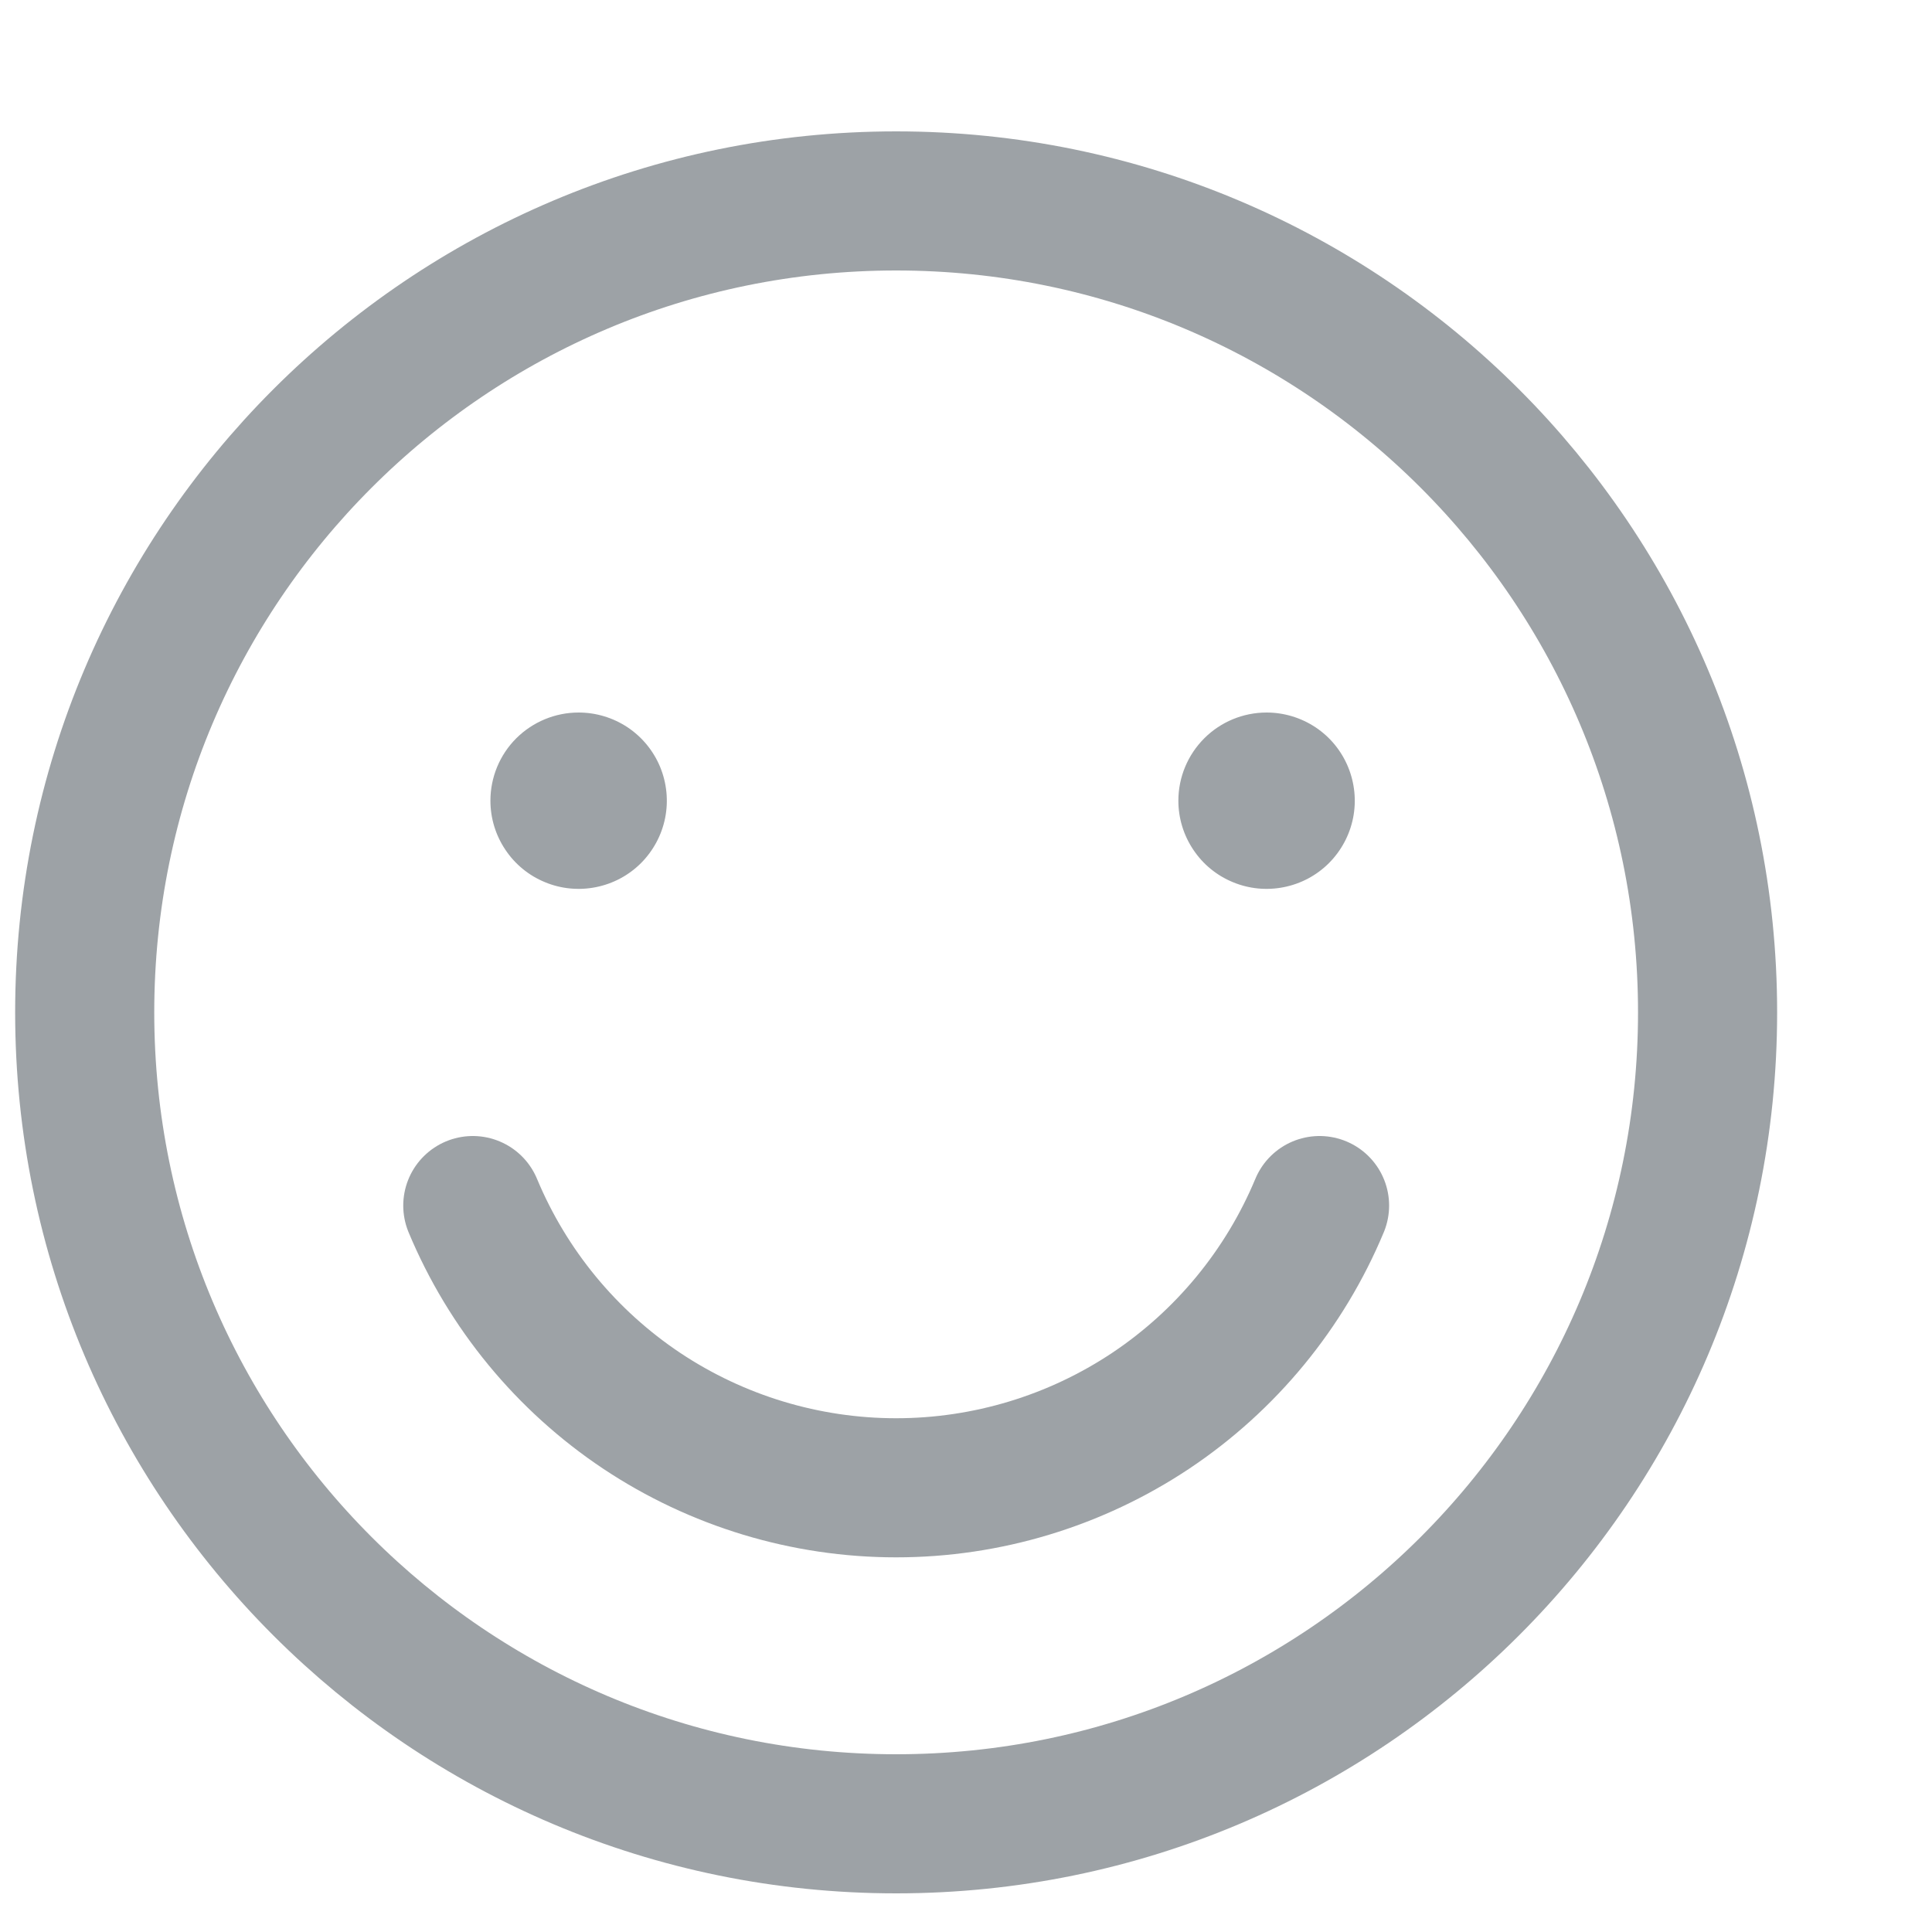 <svg width="25" height="25" viewBox="0 0 25 25" fill="none" xmlns="http://www.w3.org/2000/svg">
<g opacity="0.48">
<g clip-path="url(#clip0)">
<path d="M7.487 9.22C7.713 9.22 7.934 9.287 8.122 9.412C8.309 9.537 8.456 9.716 8.542 9.924C8.628 10.133 8.651 10.362 8.607 10.584C8.563 10.805 8.454 11.008 8.295 11.168C8.135 11.328 7.932 11.436 7.71 11.48C7.489 11.524 7.259 11.502 7.051 11.415C6.842 11.329 6.664 11.183 6.539 10.995C6.413 10.807 6.346 10.587 6.346 10.361C6.346 10.058 6.466 9.768 6.68 9.554C6.895 9.34 7.185 9.22 7.487 9.22Z" fill="#333D45"/>
<path d="M16.39 9.22C16.615 9.22 16.836 9.287 17.024 9.412C17.212 9.537 17.358 9.716 17.444 9.924C17.53 10.133 17.553 10.362 17.509 10.584C17.465 10.805 17.356 11.008 17.197 11.168C17.037 11.328 16.834 11.436 16.612 11.48C16.391 11.524 16.162 11.502 15.953 11.415C15.744 11.329 15.566 11.183 15.441 10.995C15.315 10.807 15.248 10.587 15.248 10.361C15.248 10.058 15.369 9.768 15.583 9.554C15.797 9.34 16.087 9.22 16.39 9.22Z" fill="#333D45"/>
<path d="M6.118 15.6C6.569 16.682 7.33 17.606 8.304 18.256C9.279 18.905 10.425 19.252 11.596 19.252C12.768 19.252 13.914 18.905 14.889 18.256C15.863 17.606 16.624 16.682 17.075 15.6" stroke="#333D45" stroke-width="1.8" stroke-linecap="round" stroke-linejoin="round"/>
<path d="M11.596 23.6C17.395 23.6 22.096 18.899 22.096 13.1C22.096 7.301 17.395 2.6 11.596 2.6C5.797 2.6 1.096 7.301 1.096 13.1C1.096 18.899 5.797 23.6 11.596 23.6Z" stroke="#333D45" stroke-width="1.8" stroke-linecap="round" stroke-linejoin="round"/>
</g>
</g>
<defs>
<clipPath id="clip0">
<rect x="0.096" y="0.6" width="24" height="24" fill="white"/>
</clipPath>
</defs>
</svg>
